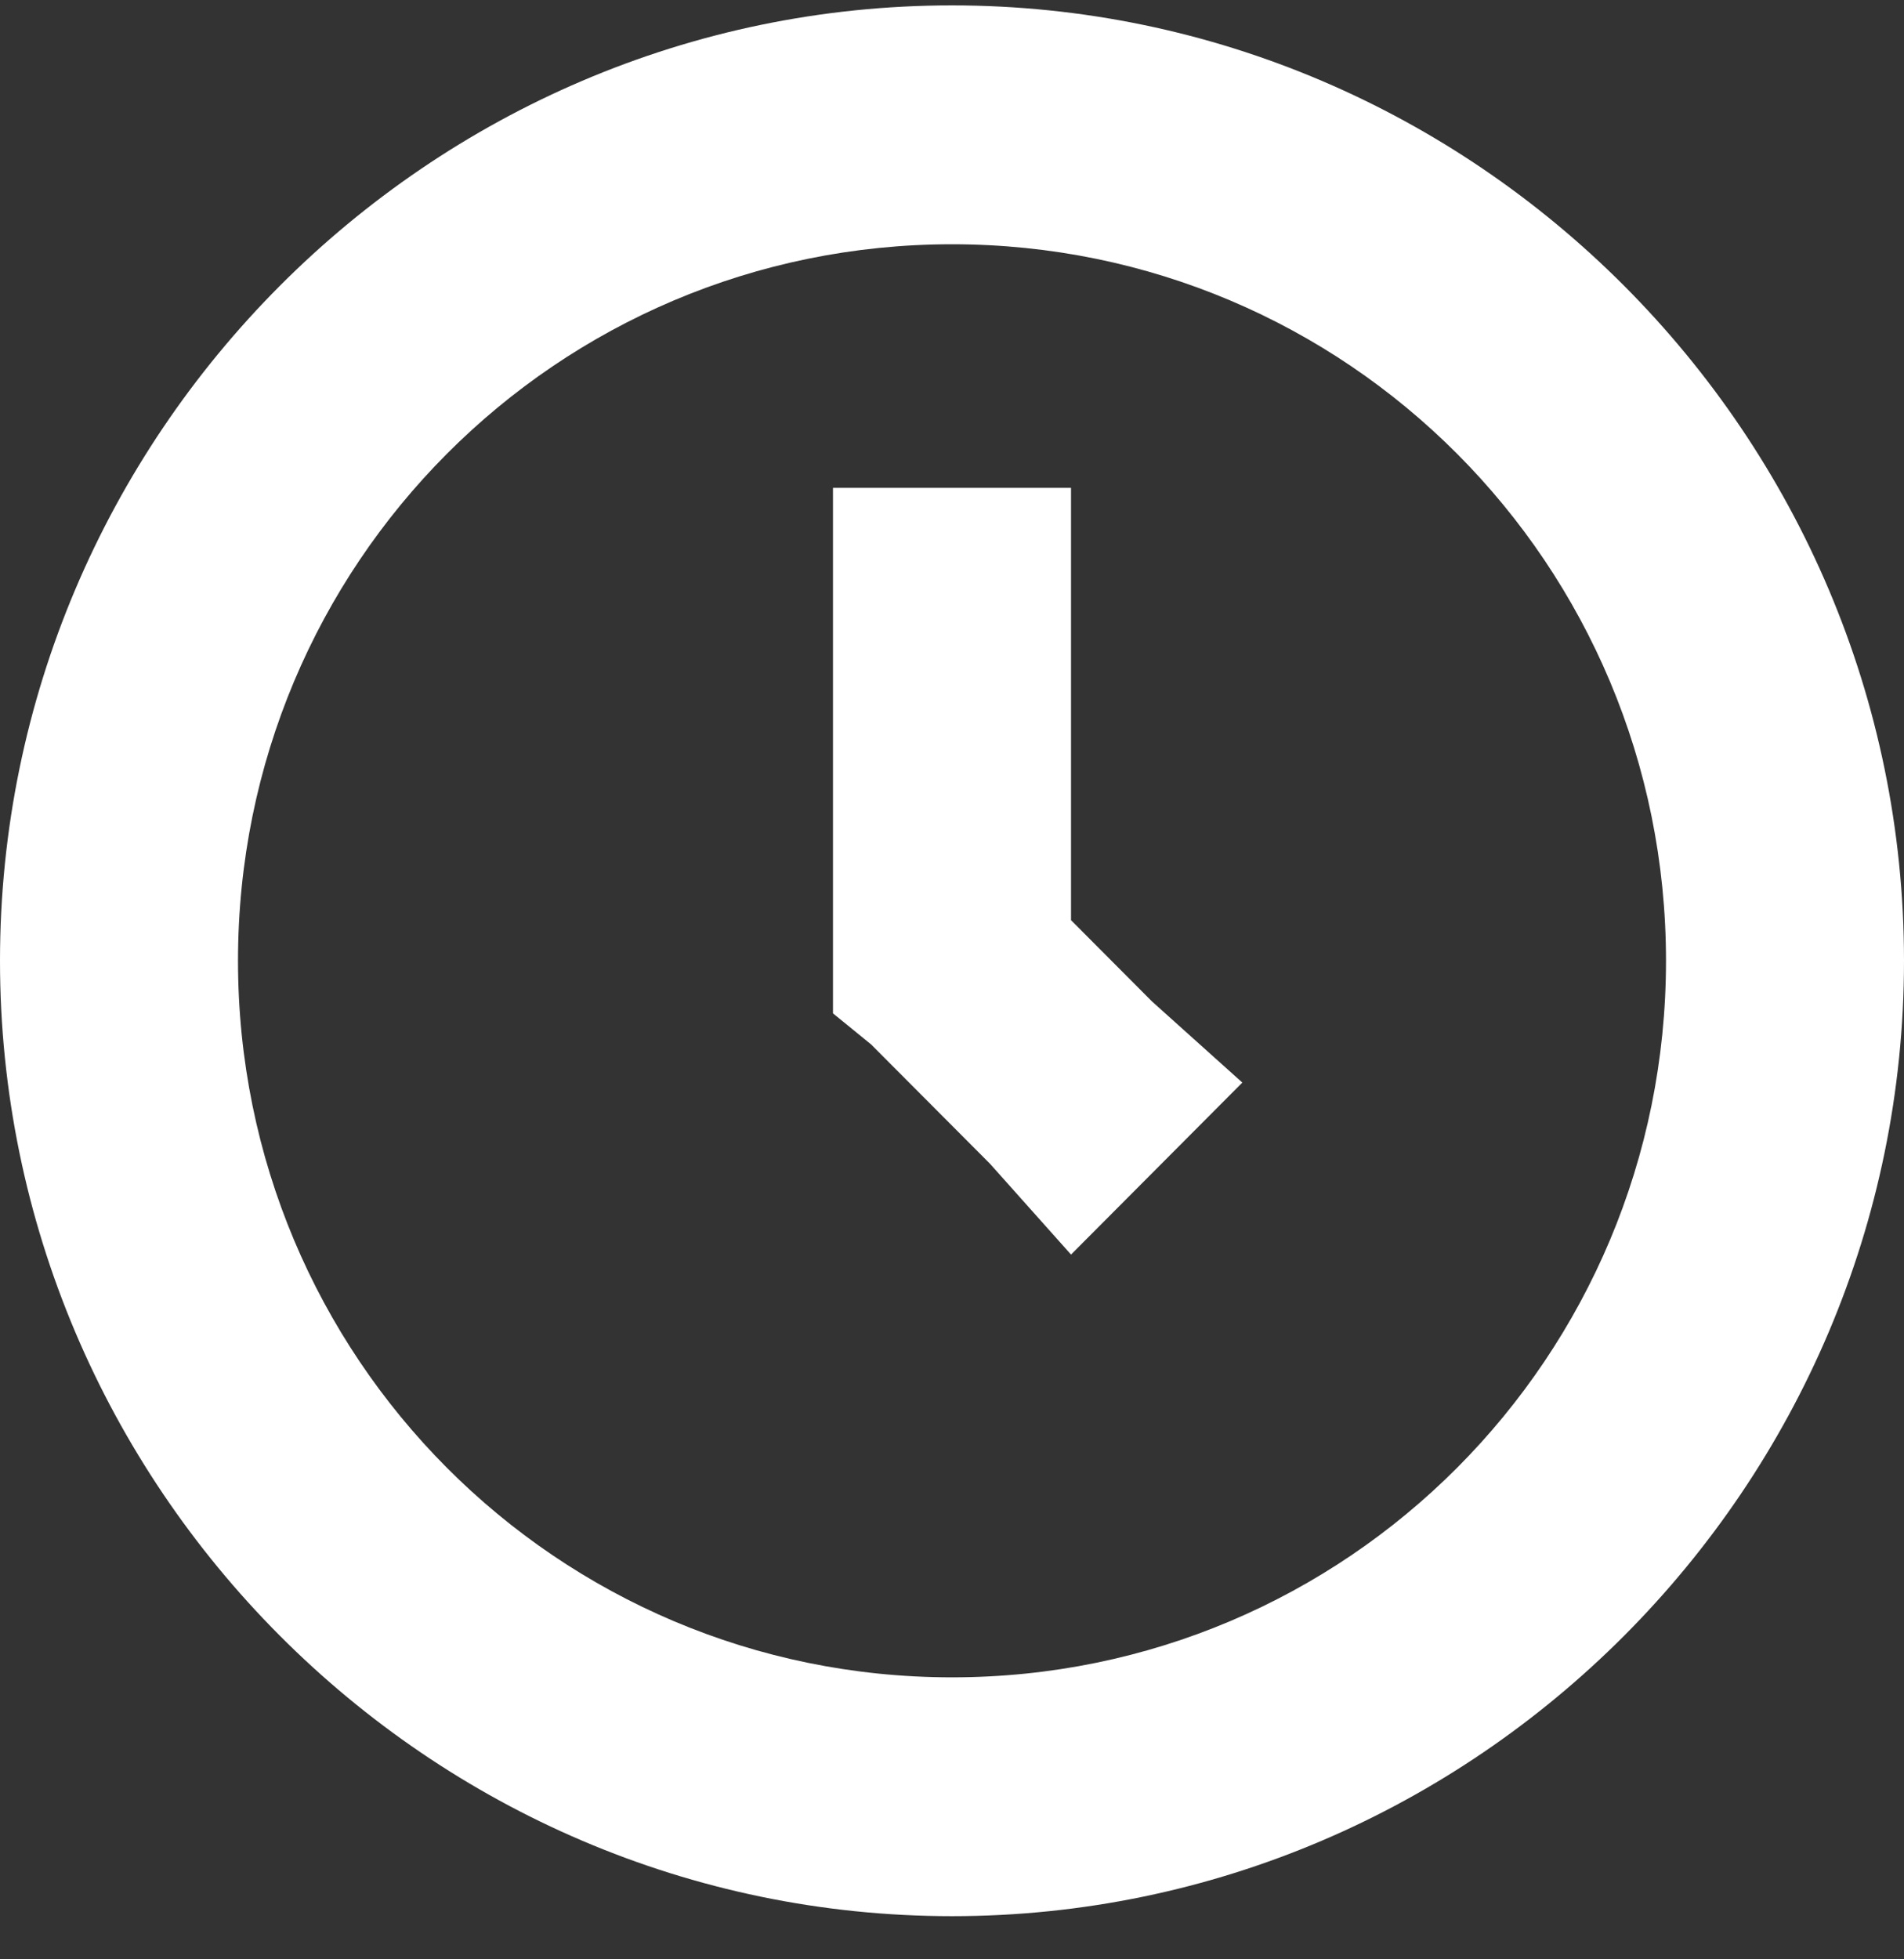 <svg width="35" height="36" viewBox="0 0 35 36" fill="none" xmlns="http://www.w3.org/2000/svg">
<rect x="0" y="0" width="35" height="36" fill="#333333" stroke="none"/>
<g id="&#240;&#159;&#166;&#134; icon &#34;clock&#34;">
<path id="Vector" d="M17.5 0.099C7.875 0.099 0 7.998 0 17.653C0 27.308 7.875 35.207 17.5 35.207C27.125 35.207 35 27.308 35 17.653C35 7.998 27.125 0.099 17.5 0.099ZM17.5 4.488C24.762 4.488 30.625 10.368 30.625 17.653C30.625 24.938 24.762 30.819 17.5 30.819C10.238 30.819 4.375 24.938 4.375 17.653C4.375 10.368 10.238 4.488 17.5 4.488ZM15.312 8.876V18.619L16.012 19.189L18.2 21.384L19.688 23.051L22.837 19.891L21.175 18.399L19.688 16.907V8.964H15.312V8.876Z" fill="white"/>
</g>
</svg>
